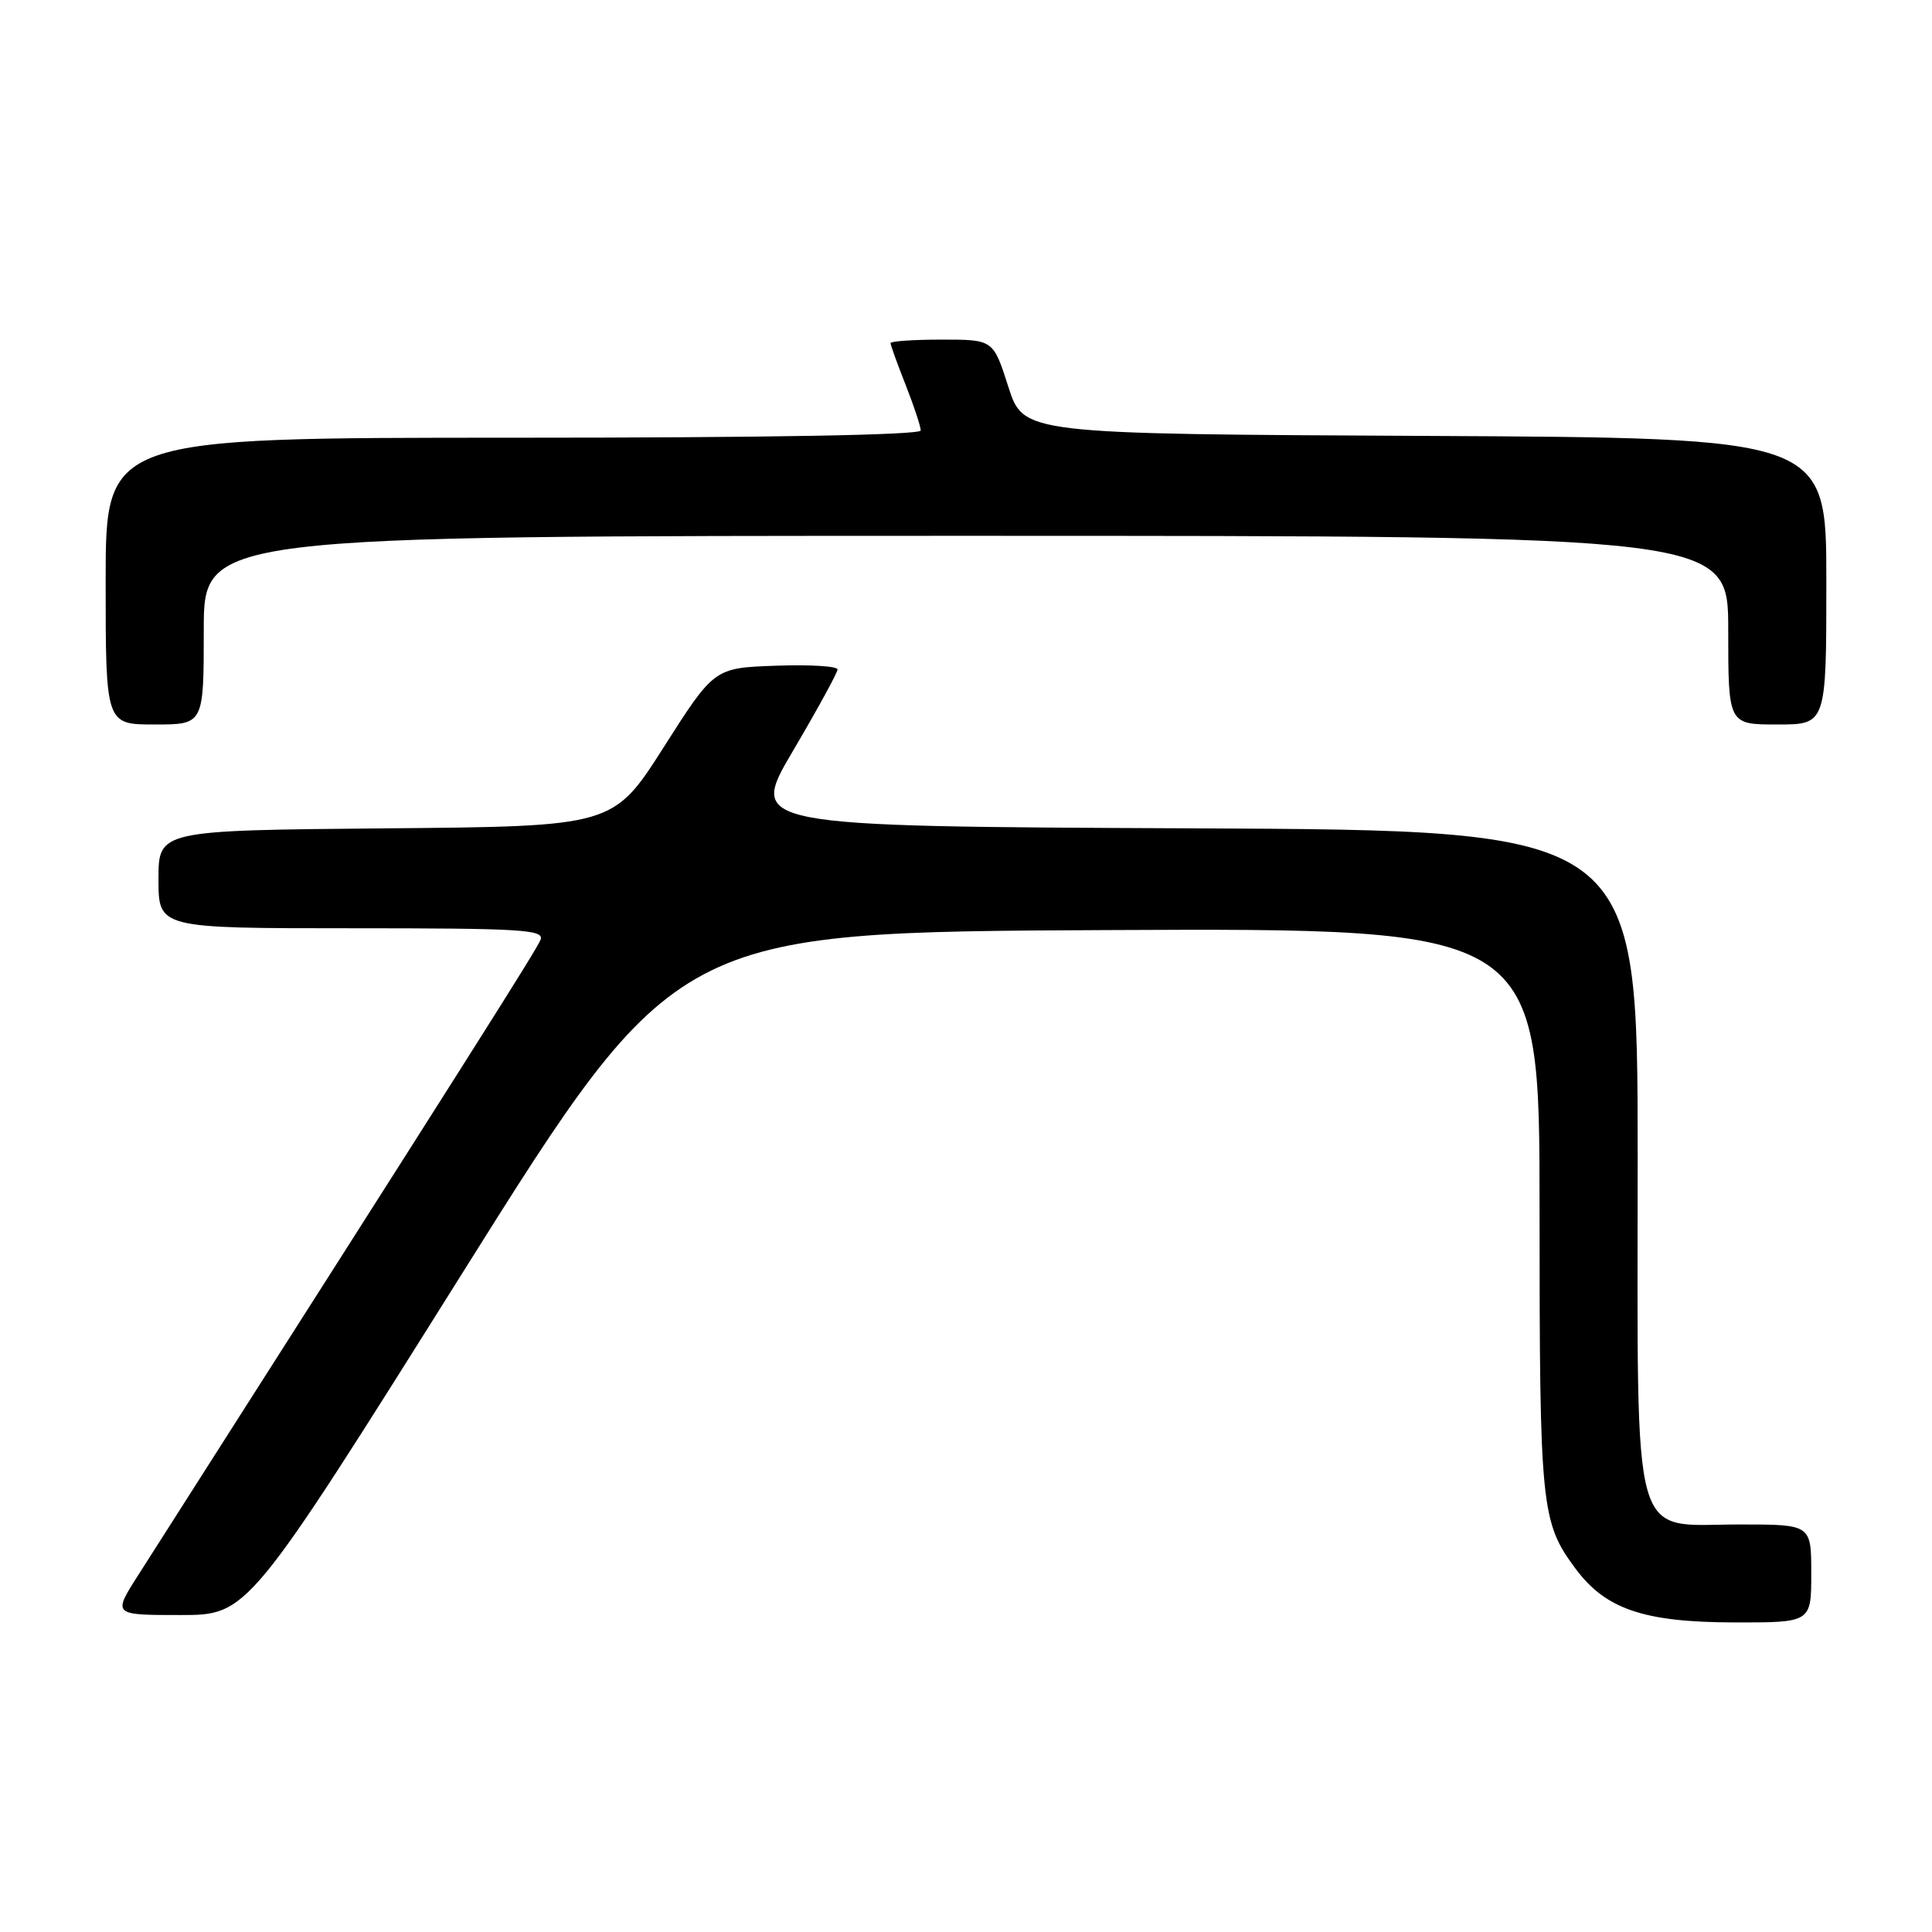 <?xml version="1.0" encoding="UTF-8" standalone="no"?>
<!DOCTYPE svg PUBLIC "-//W3C//DTD SVG 1.1//EN" "http://www.w3.org/Graphics/SVG/1.1/DTD/svg11.dtd" >
<svg xmlns="http://www.w3.org/2000/svg" xmlns:xlink="http://www.w3.org/1999/xlink" version="1.1" viewBox="0 0 256 256">
 <g >
 <path fill="currentColor"
d=" M 240.00 208.50 C 240.00 202.00 240.00 202.00 230.57 202.00 C 215.90 202.00 217.00 205.93 217.00 153.37 C 217.00 110.02 217.00 110.02 158.09 109.76 C 99.18 109.50 99.18 109.50 105.07 99.50 C 108.31 94.00 110.97 89.14 110.98 88.71 C 110.99 88.27 107.32 88.05 102.82 88.21 C 94.64 88.50 94.64 88.50 87.95 99.00 C 81.26 109.50 81.26 109.50 51.13 109.76 C 21.00 110.03 21.00 110.03 21.00 116.51 C 21.00 123.00 21.00 123.00 46.61 123.00 C 69.13 123.00 72.14 123.18 71.63 124.52 C 71.14 125.80 62.04 140.17 18.29 208.75 C 14.94 214.00 14.94 214.00 23.89 214.00 C 32.84 214.00 32.84 214.00 61.23 168.75 C 89.61 123.50 89.61 123.50 146.81 123.24 C 204.00 122.98 204.00 122.98 204.00 160.34 C 204.00 199.81 204.19 201.69 208.77 207.86 C 212.76 213.23 217.83 214.95 229.75 214.98 C 240.00 215.00 240.00 215.00 240.00 208.50 Z  M 27.00 83.50 C 27.00 71.00 27.00 71.00 128.00 71.00 C 229.00 71.00 229.00 71.00 229.00 83.50 C 229.00 96.00 229.00 96.00 235.50 96.00 C 242.00 96.00 242.00 96.00 242.00 77.01 C 242.00 58.02 242.00 58.02 188.81 57.76 C 135.61 57.50 135.61 57.50 133.61 51.25 C 131.61 45.00 131.61 45.00 124.81 45.00 C 121.06 45.00 118.00 45.21 118.00 45.46 C 118.00 45.72 118.90 48.21 120.00 51.00 C 121.10 53.79 122.00 56.51 122.00 57.04 C 122.00 57.64 101.95 58.00 68.00 58.00 C 14.00 58.00 14.00 58.00 14.00 77.00 C 14.00 96.00 14.00 96.00 20.50 96.00 C 27.00 96.00 27.00 96.00 27.00 83.50 Z "/>
</g>
</svg>